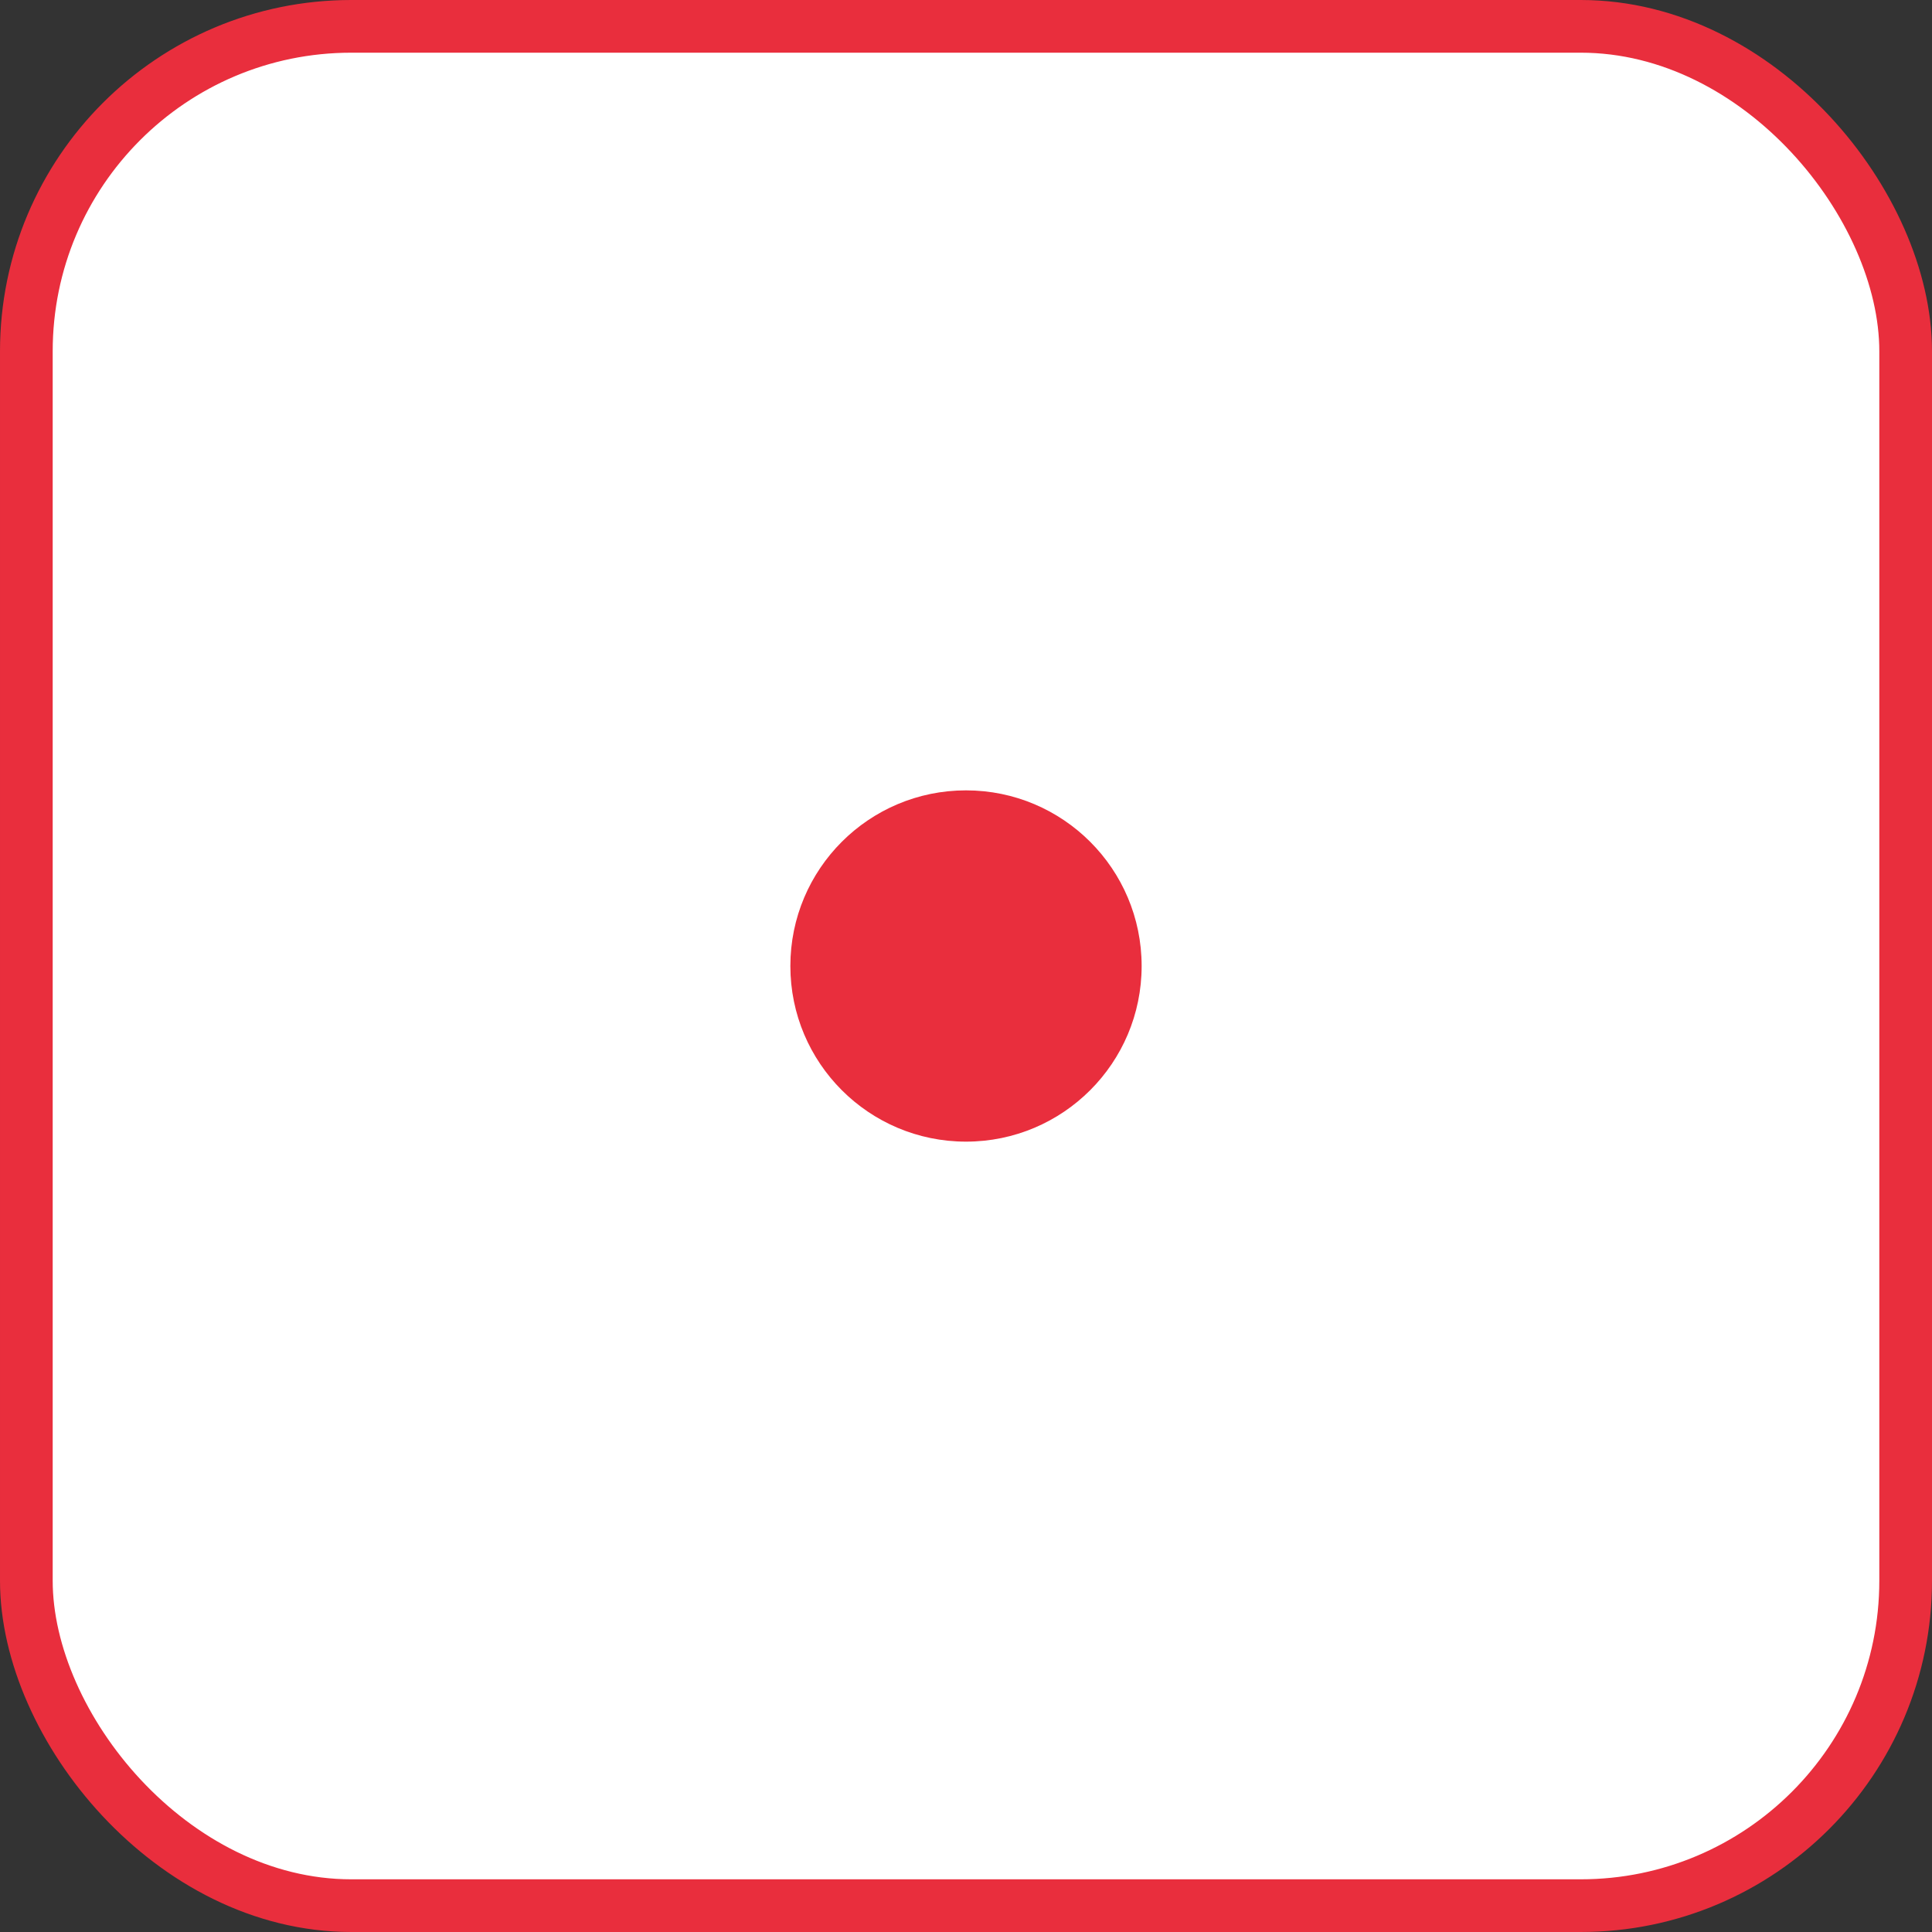 <svg width="110" height="110" viewBox="0 0 110 110" fill="none" xmlns="http://www.w3.org/2000/svg">
<rect x="0" y="0" width="110" height="110" fill="#333333" stroke="none"/>
<rect x="1.5" y="1.5" width="107" height="107" rx="18.5" fill="white" stroke="#E92E3D" stroke-width="3"/>
<circle cx="55" cy="55" r="10" fill="#E92E3D"/>
</svg>
